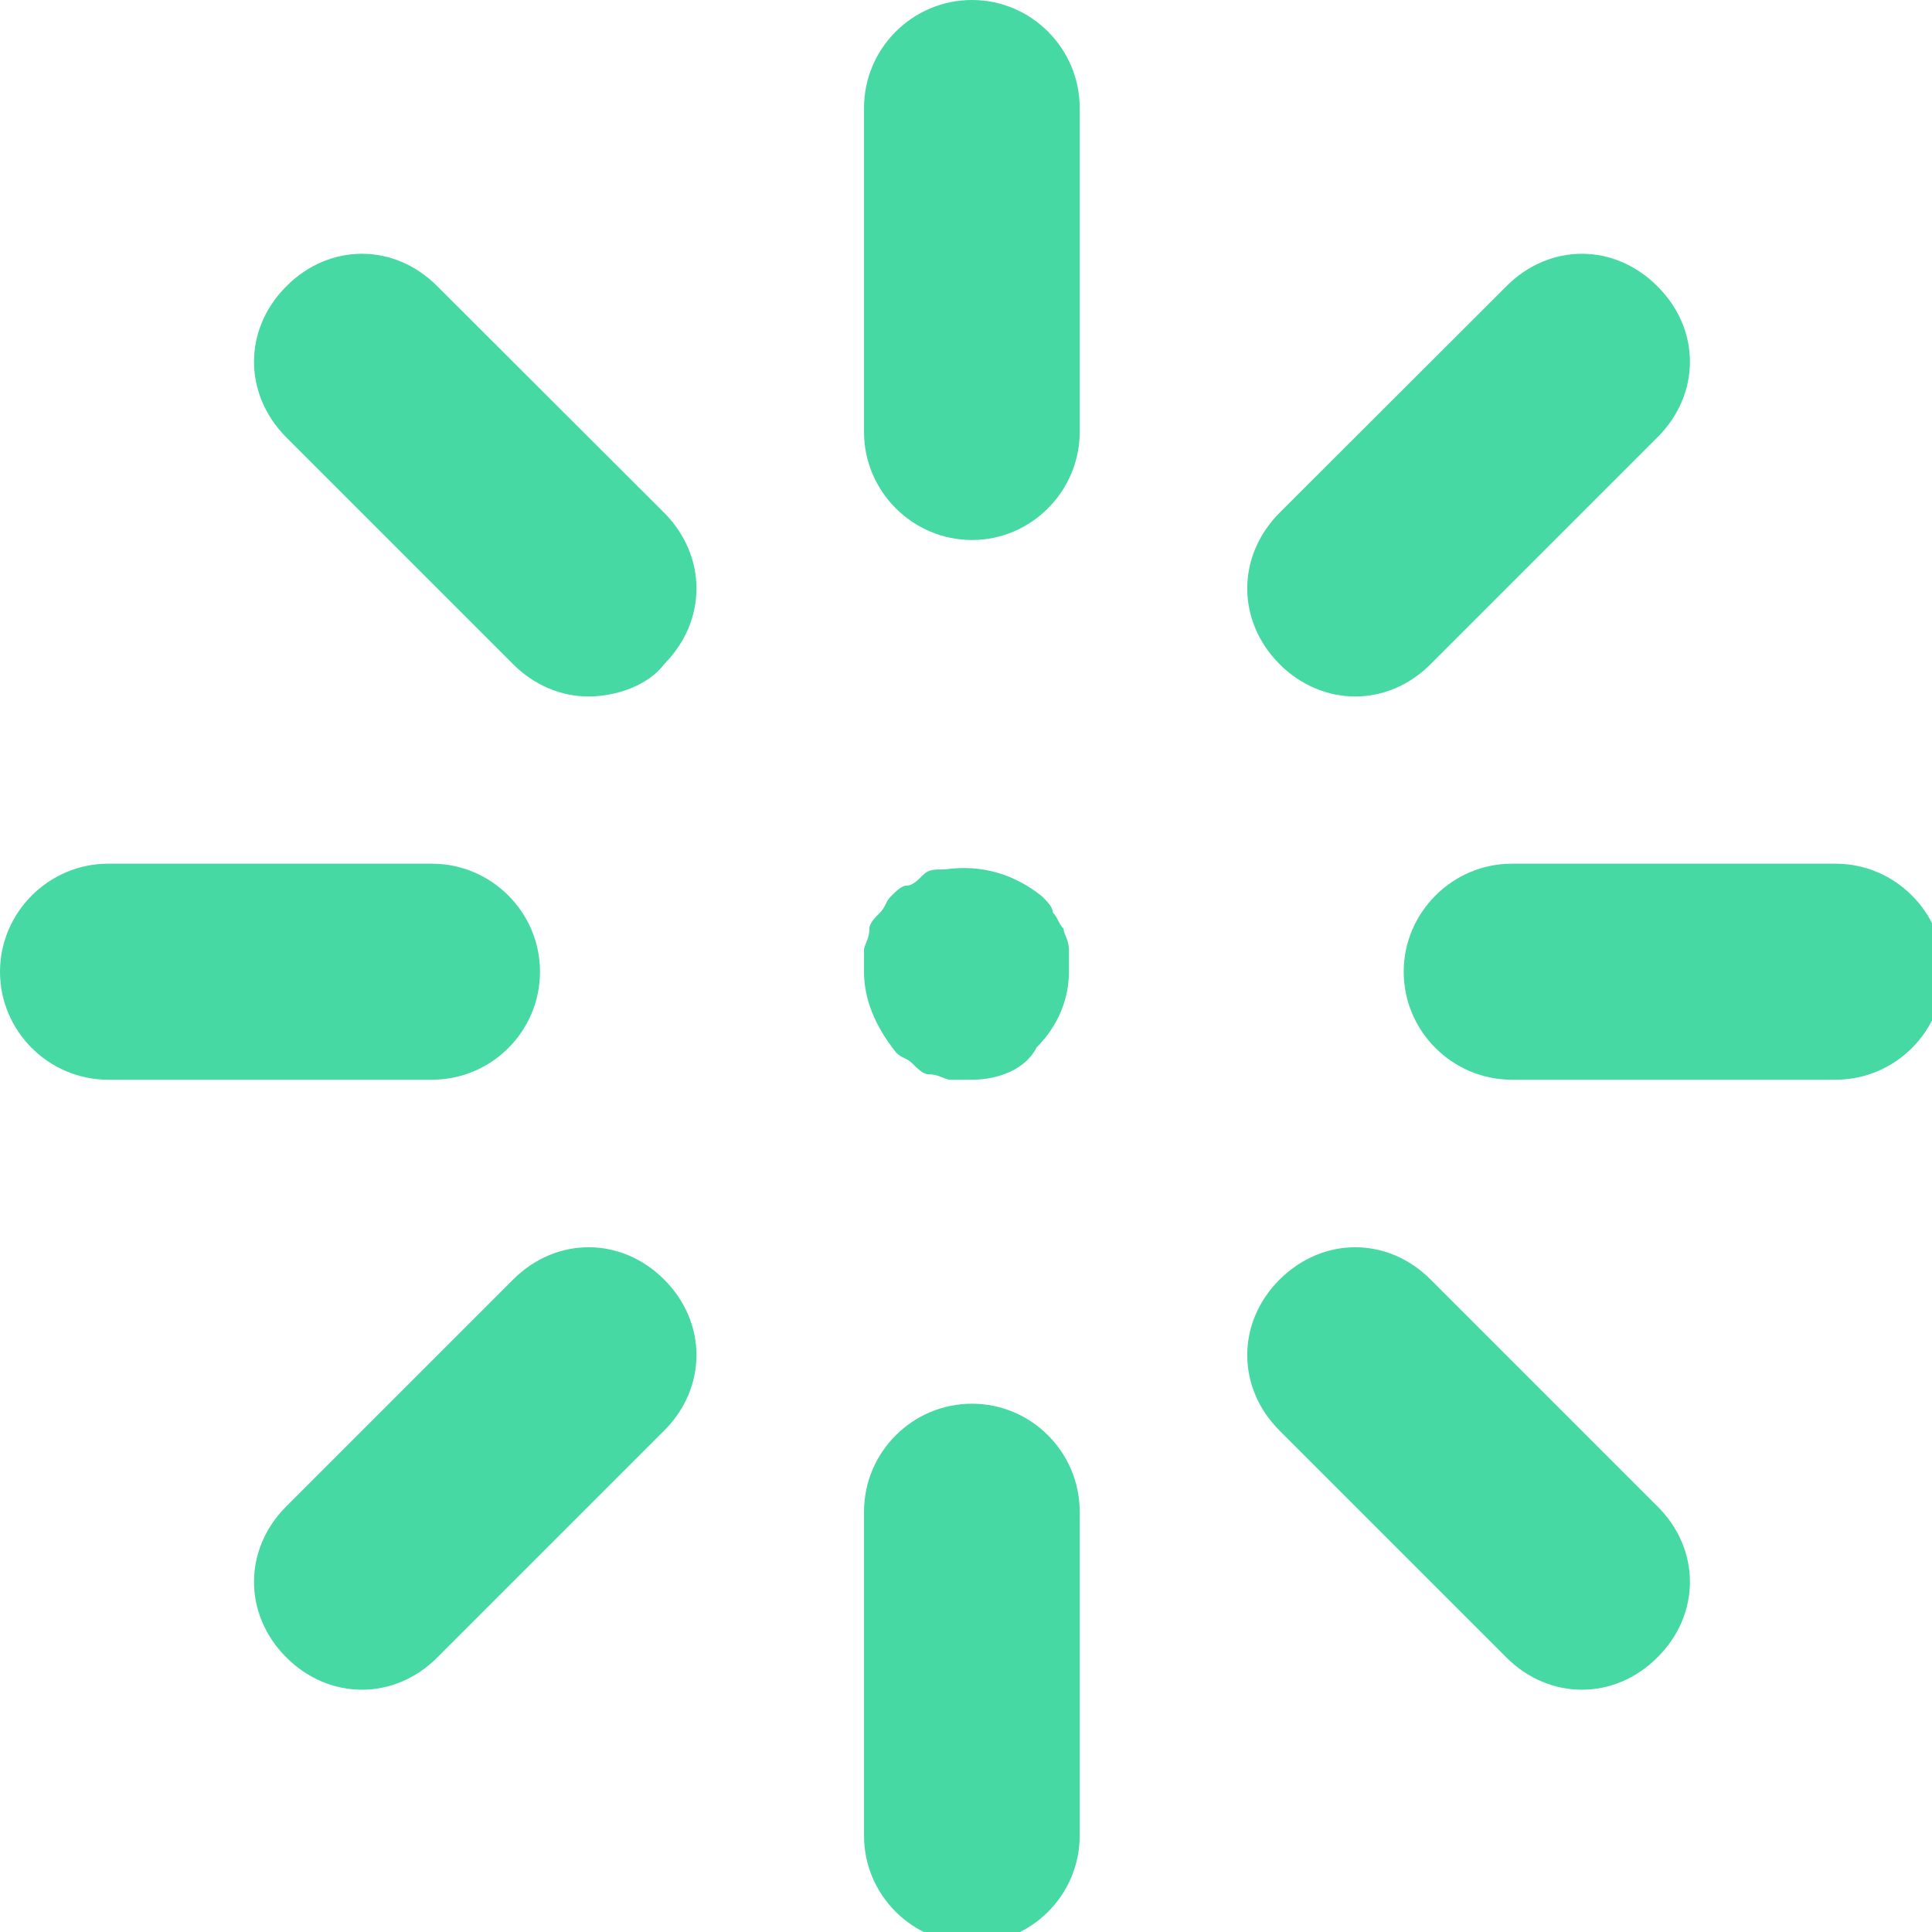<?xml version="1.0"?>
<svg width="61" height="61" xmlns="http://www.w3.org/2000/svg" xmlns:svg="http://www.w3.org/2000/svg">
 <g class="layer">
  <title>Layer 1</title>
  <g id="svg_1">
   <path d="m30.69,17.05c-1.88,0 -3.41,-1.54 -3.41,-3.41l0,-10.23c0,-1.88 1.53,-3.41 3.41,-3.41c1.87,0 3.4,1.53 3.4,3.41l0,10.23c0,1.87 -1.53,3.41 -3.4,3.41z" fill="#46D9A4" id="svg_11"/>
   <path d="m18.58,21.99c-0.85,0 -1.7,-0.34 -2.38,-1.02l-7.16,-7.16c-1.36,-1.37 -1.36,-3.41 0,-4.77c1.36,-1.37 3.41,-1.37 4.77,0l7.16,7.15c1.36,1.37 1.36,3.41 0,4.78c-0.51,0.68 -1.53,1.02 -2.39,1.02l0,0z" fill="#46D9A4" id="svg_12"/>
   <path d="m13.64,34.09l-10.23,0c-1.87,0 -3.41,-1.53 -3.41,-3.41c0,-1.87 1.54,-3.41 3.41,-3.41l10.23,0c1.88,0 3.41,1.54 3.41,3.41c0,1.88 -1.53,3.41 -3.41,3.41z" fill="#46D9A4" id="svg_13"/>
   <path d="m11.43,53.35c-0.86,0 -1.71,-0.34 -2.39,-1.02c-1.36,-1.36 -1.36,-3.41 0,-4.77l7.16,-7.16c1.36,-1.36 3.41,-1.36 4.77,0c1.36,1.36 1.36,3.41 0,4.77l-7.16,7.16c-0.68,0.68 -1.53,1.02 -2.38,1.02l0,0z" fill="#46D9A4" id="svg_14"/>
   <path d="m30.69,61.36c-1.88,0 -3.41,-1.53 -3.41,-3.4l0,-10.23c0,-1.88 1.53,-3.41 3.41,-3.41c1.87,0 3.4,1.53 3.4,3.41l0,10.23c0,1.87 -1.53,3.4 -3.4,3.4z" fill="#46D9A4" id="svg_15"/>
   <path d="m49.95,53.35c-0.86,0 -1.71,-0.34 -2.39,-1.02l-7.16,-7.16c-1.36,-1.36 -1.36,-3.41 0,-4.77c1.37,-1.36 3.41,-1.36 4.77,0l7.16,7.16c1.37,1.36 1.37,3.41 0,4.77c-0.68,0.68 -1.53,1.02 -2.38,1.02l0,0z" fill="#46D9A4" id="svg_16"/>
   <path d="m57.96,34.09l-10.23,0c-1.87,0 -3.41,-1.53 -3.41,-3.41c0,-1.87 1.54,-3.41 3.41,-3.41l10.23,0c1.87,0 3.41,1.54 3.41,3.41c0,1.88 -1.54,3.41 -3.41,3.41z" fill="#46D9A4" id="svg_17"/>
   <path d="m42.79,21.99c-0.85,0 -1.71,-0.34 -2.39,-1.02c-1.36,-1.37 -1.36,-3.41 0,-4.78l7.16,-7.15c1.36,-1.37 3.41,-1.37 4.77,0c1.37,1.36 1.37,3.4 0,4.77l-7.16,7.16c-0.68,0.68 -1.53,1.02 -2.38,1.02l0,0z" fill="#46D9A4" id="svg_18"/>
   <path d="m30.69,34.09l-0.69,0c-0.17,0 -0.34,-0.17 -0.68,-0.17c-0.17,0 -0.34,-0.17 -0.51,-0.34c-0.17,-0.17 -0.34,-0.17 -0.51,-0.34c-0.68,-0.85 -1.02,-1.7 -1.02,-2.56l0,-0.68c0,-0.17 0.17,-0.34 0.17,-0.68c0,-0.17 0.17,-0.34 0.34,-0.51c0.17,-0.17 0.17,-0.34 0.34,-0.51c0.17,-0.17 0.34,-0.34 0.51,-0.34c0.17,0 0.34,-0.17 0.51,-0.34c0.17,-0.17 0.34,-0.17 0.68,-0.17c1.2,-0.17 2.22,0.17 3.07,0.85c0.17,0.17 0.34,0.34 0.34,0.51c0.17,0.17 0.17,0.34 0.34,0.51c0,0.17 0.17,0.34 0.17,0.68l0,0.68c0,0.86 -0.34,1.71 -1.02,2.39c-0.34,0.68 -1.19,1.02 -2.04,1.02l0,0z" fill="#46D9A4" id="svg_20"/>
  </g>
 </g>
</svg>